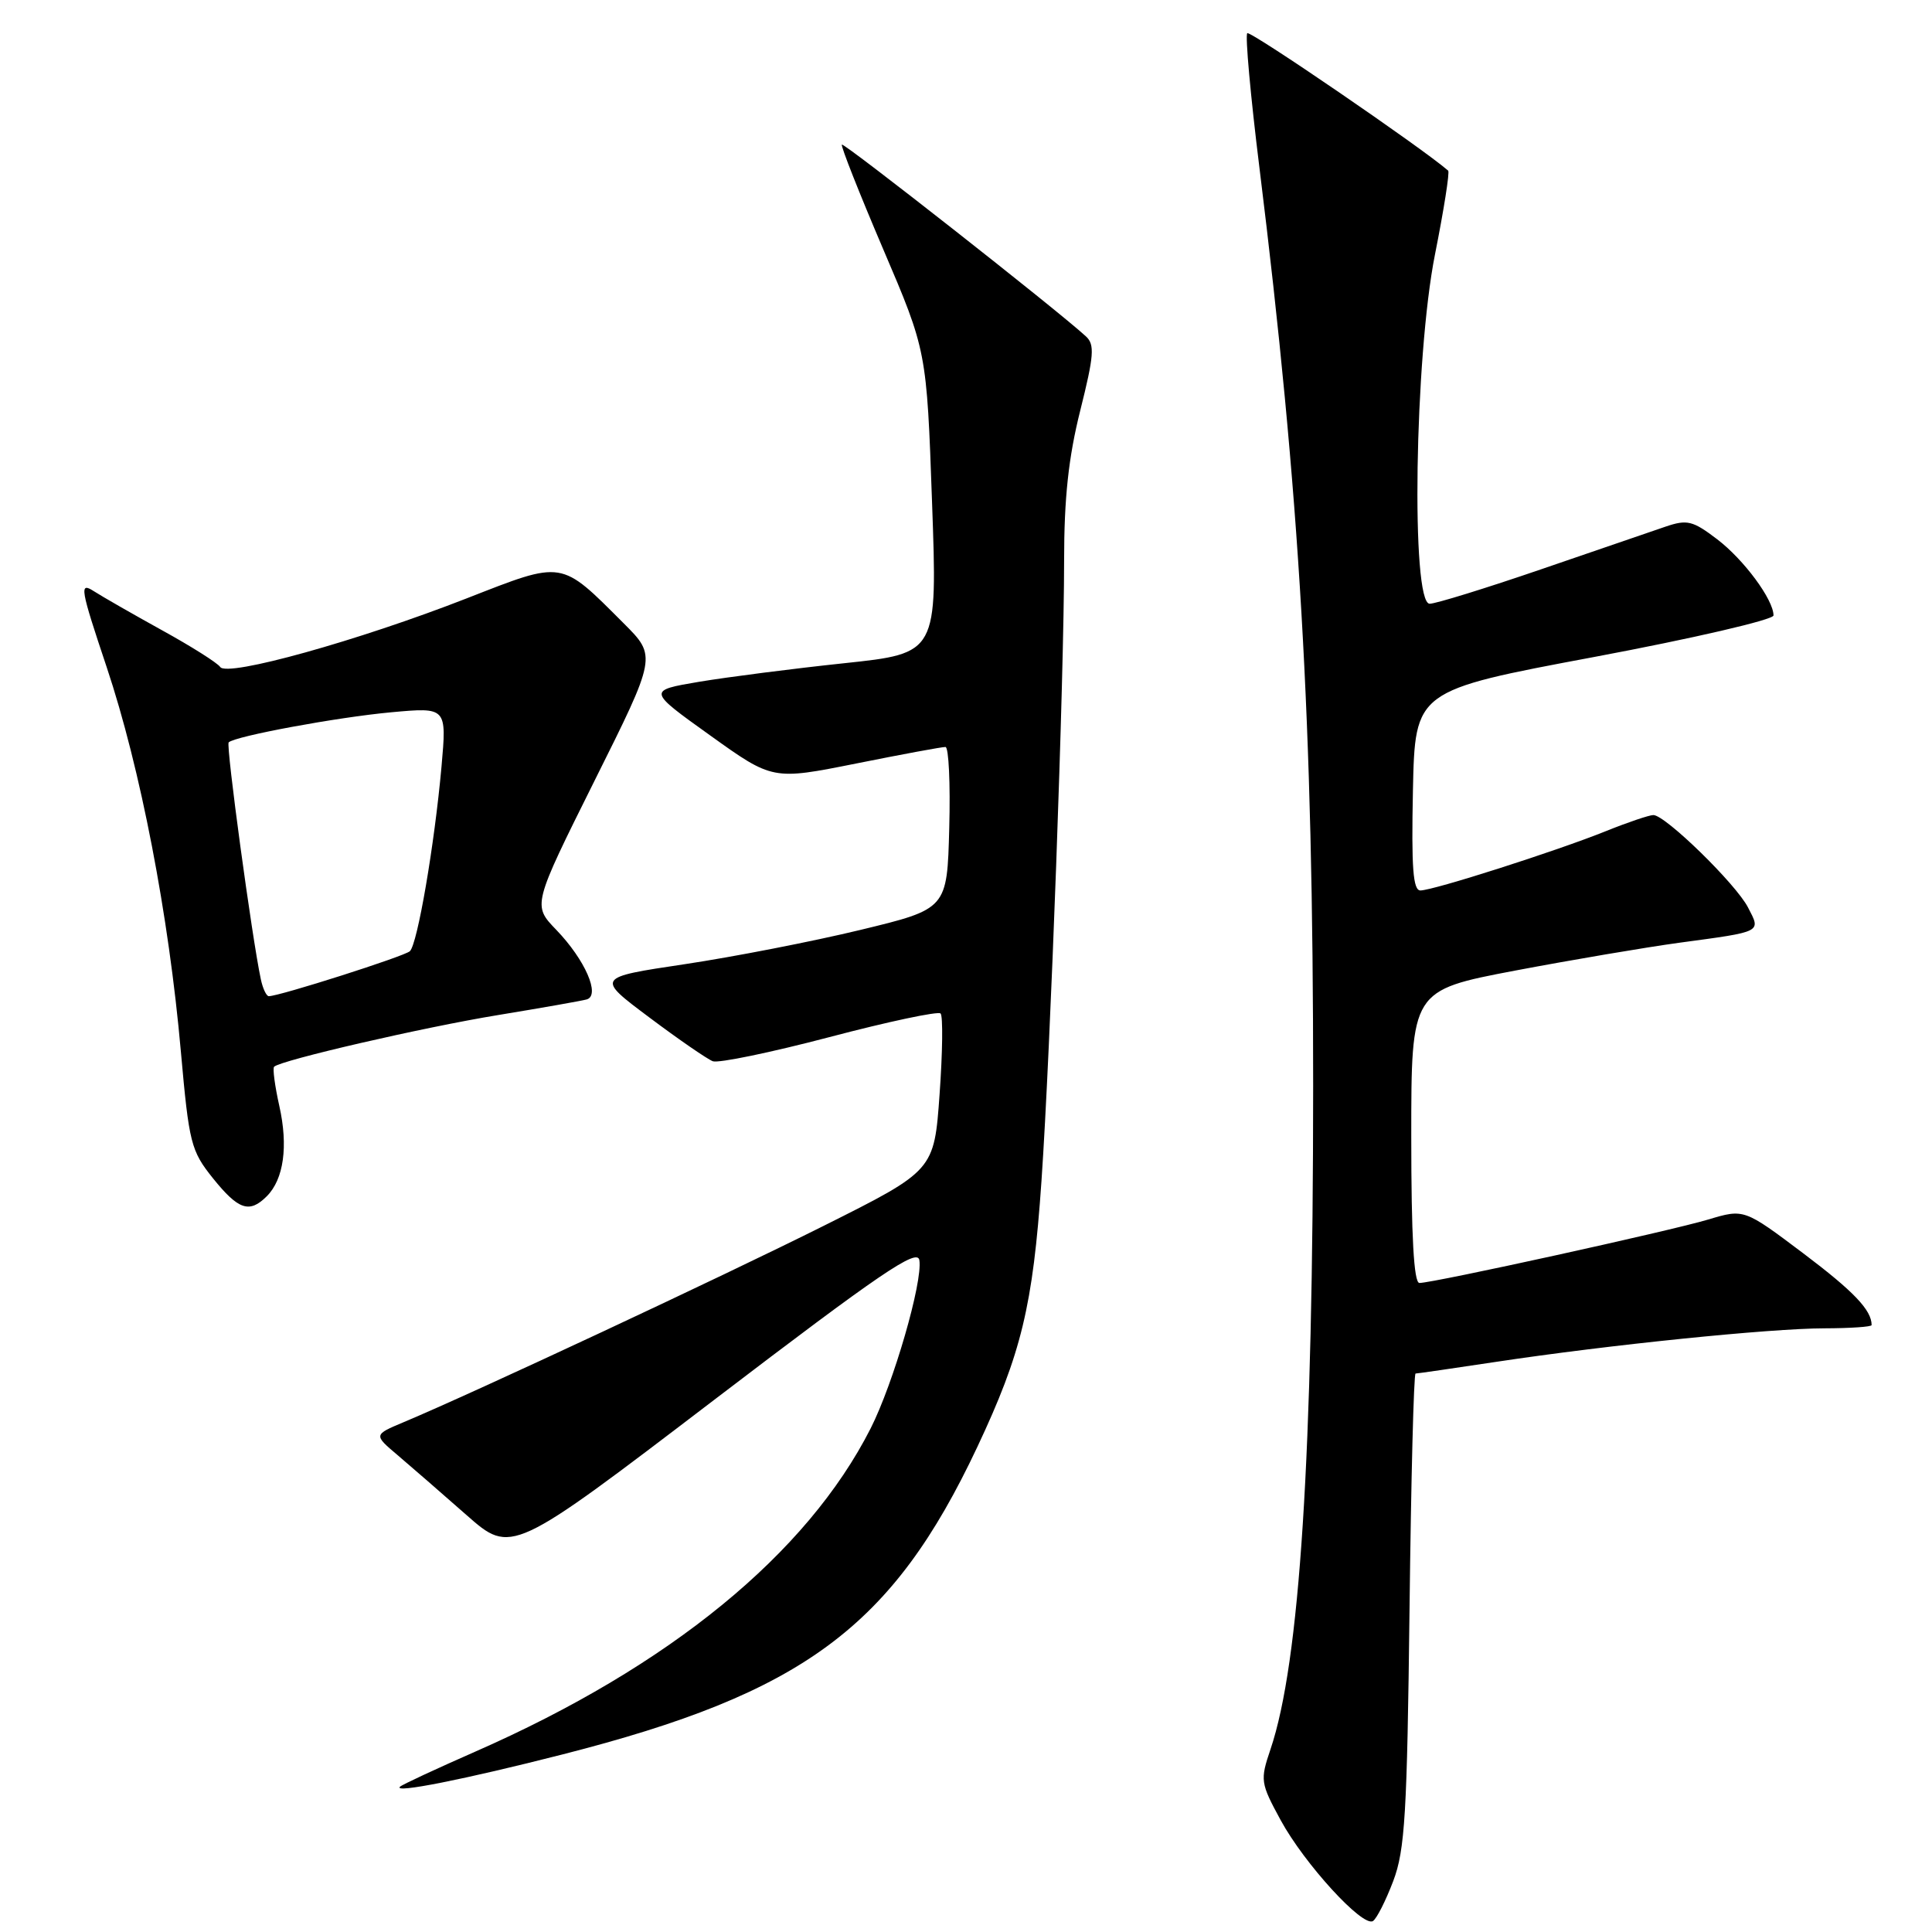<?xml version="1.0" encoding="UTF-8" standalone="no"?>
<!DOCTYPE svg PUBLIC "-//W3C//DTD SVG 1.1//EN" "http://www.w3.org/Graphics/SVG/1.1/DTD/svg11.dtd" >
<svg xmlns="http://www.w3.org/2000/svg" xmlns:xlink="http://www.w3.org/1999/xlink" version="1.1" viewBox="0 0 256 256">
 <g >
 <path fill="currentColor"
d=" M 184.61 249.25 C 186.17 245.14 186.45 240.31 186.77 213.25 C 186.97 196.06 187.33 182.00 187.57 182.00 C 187.81 182.00 192.62 181.30 198.26 180.45 C 213.09 178.21 234.52 176.02 241.75 176.01 C 245.19 176.00 248.00 175.81 248.00 175.58 C 248.00 173.60 245.65 171.13 238.94 166.07 C 231.10 160.17 231.10 160.17 226.36 161.59 C 221.37 163.09 189.93 170.00 188.08 170.00 C 187.34 170.00 187.00 163.81 187.00 150.61 C 187.00 131.23 187.00 131.23 200.75 128.61 C 208.31 127.18 218.10 125.52 222.50 124.92 C 233.62 123.42 233.34 123.56 231.62 120.24 C 230.02 117.13 220.66 108.00 219.08 108.00 C 218.53 108.00 215.69 108.96 212.79 110.13 C 206.29 112.75 189.97 117.97 188.22 117.99 C 187.23 118.00 187.01 114.99 187.22 104.75 C 187.50 91.50 187.50 91.50 211.25 87.05 C 224.31 84.60 235.00 82.12 235.00 81.55 C 234.99 79.45 231.08 74.16 227.54 71.46 C 224.30 68.99 223.56 68.81 220.70 69.78 C 218.94 70.38 211.51 72.93 204.19 75.44 C 196.87 77.95 190.23 80.00 189.44 80.00 C 186.94 80.00 187.44 47.31 190.14 33.73 C 191.32 27.80 192.11 22.80 191.89 22.61 C 188.39 19.57 165.65 4.01 165.27 4.40 C 164.98 4.69 165.70 12.71 166.88 22.21 C 172.23 65.47 174.00 95.78 174.00 143.86 C 173.99 192.93 172.23 220.30 168.35 231.78 C 166.96 235.89 167.01 236.24 169.70 241.19 C 172.84 246.96 180.55 255.39 181.92 254.55 C 182.41 254.25 183.62 251.86 184.61 249.25 Z  M 74.50 232.48 C 106.48 224.33 118.24 215.62 129.49 191.75 C 135.34 179.33 136.86 173.05 138.00 156.50 C 139.19 139.32 141.00 89.67 141.00 74.26 C 141.00 66.00 141.58 60.61 143.14 54.39 C 144.96 47.12 145.08 45.66 143.89 44.57 C 140.17 41.14 111.81 18.86 111.55 19.16 C 111.39 19.35 113.85 25.57 117.02 33.00 C 122.79 46.50 122.79 46.50 123.50 66.53 C 124.22 86.57 124.22 86.57 111.86 87.88 C 105.06 88.60 96.42 89.71 92.64 90.34 C 85.79 91.50 85.79 91.50 94.09 97.44 C 102.38 103.38 102.38 103.38 113.44 101.17 C 119.52 99.95 124.85 98.96 125.28 98.98 C 125.71 98.99 125.94 103.82 125.78 109.72 C 125.50 120.44 125.50 120.44 114.00 123.22 C 107.67 124.75 97.20 126.79 90.73 127.76 C 78.96 129.52 78.96 129.52 86.03 134.81 C 89.91 137.72 93.70 140.33 94.45 140.62 C 95.19 140.90 102.15 139.46 109.91 137.42 C 117.68 135.37 124.30 133.97 124.63 134.29 C 124.96 134.62 124.90 139.44 124.50 144.99 C 123.78 155.10 123.78 155.10 109.14 162.43 C 95.61 169.20 62.83 184.53 53.50 188.44 C 49.50 190.12 49.50 190.12 52.68 192.81 C 54.42 194.29 58.53 197.86 61.80 200.74 C 67.76 205.99 67.76 205.99 94.63 185.49 C 116.74 168.62 121.56 165.35 121.82 166.98 C 122.28 169.86 118.39 183.29 115.37 189.26 C 106.94 205.88 88.72 220.79 63.00 232.09 C 57.77 234.39 53.27 236.48 53.00 236.75 C 52.05 237.67 61.57 235.78 74.50 232.48 Z  M 35.35 158.51 C 37.60 156.26 38.21 151.88 37.01 146.54 C 36.42 143.90 36.11 141.56 36.32 141.35 C 37.18 140.49 56.15 136.11 66.00 134.50 C 71.78 133.55 77.06 132.62 77.74 132.43 C 79.59 131.90 77.53 127.18 73.72 123.22 C 70.56 119.95 70.56 119.95 78.78 103.45 C 87.01 86.96 87.01 86.96 82.65 82.60 C 74.20 74.15 74.76 74.24 61.83 79.29 C 47.48 84.90 30.10 89.74 29.18 88.38 C 28.80 87.83 25.35 85.65 21.50 83.53 C 17.65 81.40 13.56 79.06 12.41 78.32 C 10.49 77.09 10.64 77.96 14.14 88.41 C 18.61 101.79 22.37 121.27 23.97 139.38 C 25.05 151.49 25.30 152.49 28.22 156.13 C 31.60 160.33 33.05 160.81 35.35 158.51 Z  M 34.56 129.75 C 33.40 124.34 29.92 98.75 30.30 98.37 C 31.12 97.55 44.67 95.04 51.85 94.38 C 59.20 93.71 59.20 93.71 58.50 101.60 C 57.57 111.96 55.32 125.09 54.31 126.04 C 53.58 126.72 37.02 132.00 35.62 132.00 C 35.30 132.00 34.82 130.99 34.56 129.75 Z "/>
</g>
</svg>